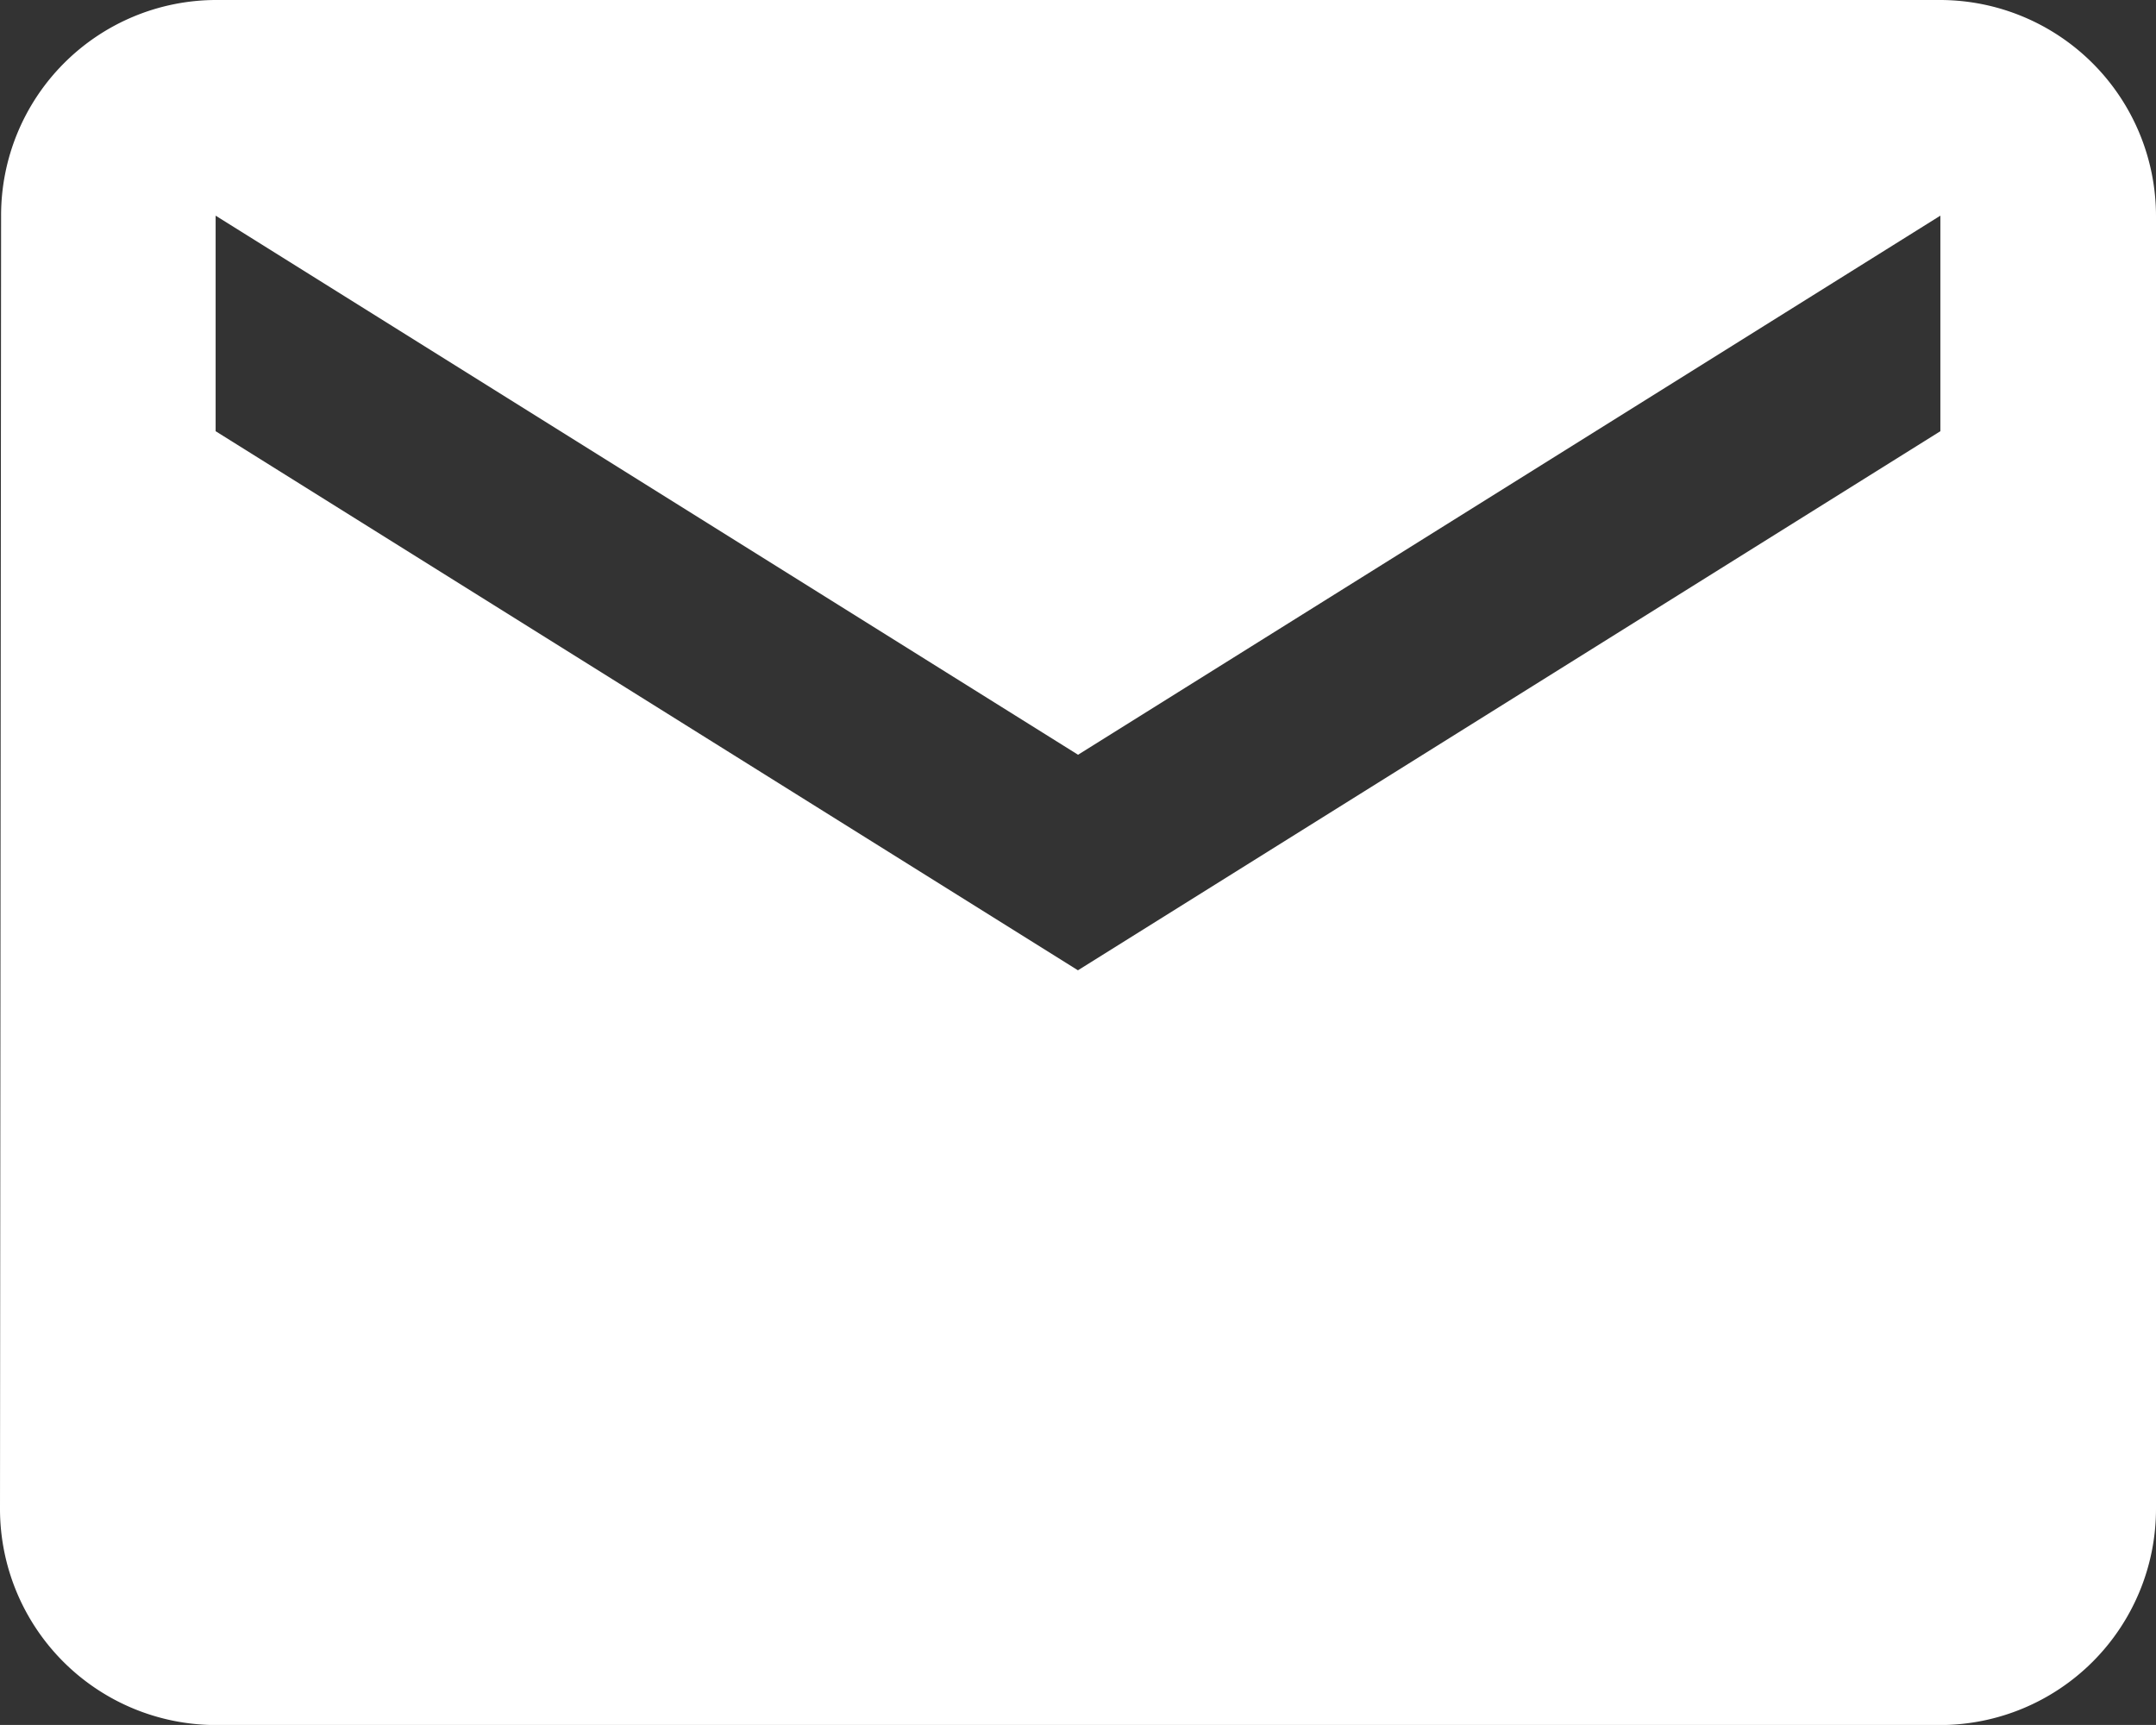 <svg xmlns="http://www.w3.org/2000/svg" width="19.667" height="15.733" viewBox="0 0 19.667 15.733">
  <rect x="0" y="0" width="19.667" height="15.733" fill="#333333" stroke="none"/>
  <path id="email" d="M20.7,6H4.967A1.964,1.964,0,0,0,3.01,7.967L3,19.767a1.972,1.972,0,0,0,1.967,1.967H20.7a1.972,1.972,0,0,0,1.967-1.967V7.967A1.972,1.972,0,0,0,20.7,6Zm0,3.933L12.833,14.85,4.967,9.933V7.967l7.867,4.917L20.7,7.967Z" transform="translate(-3 -6)" fill="#fff"/>
</svg>
